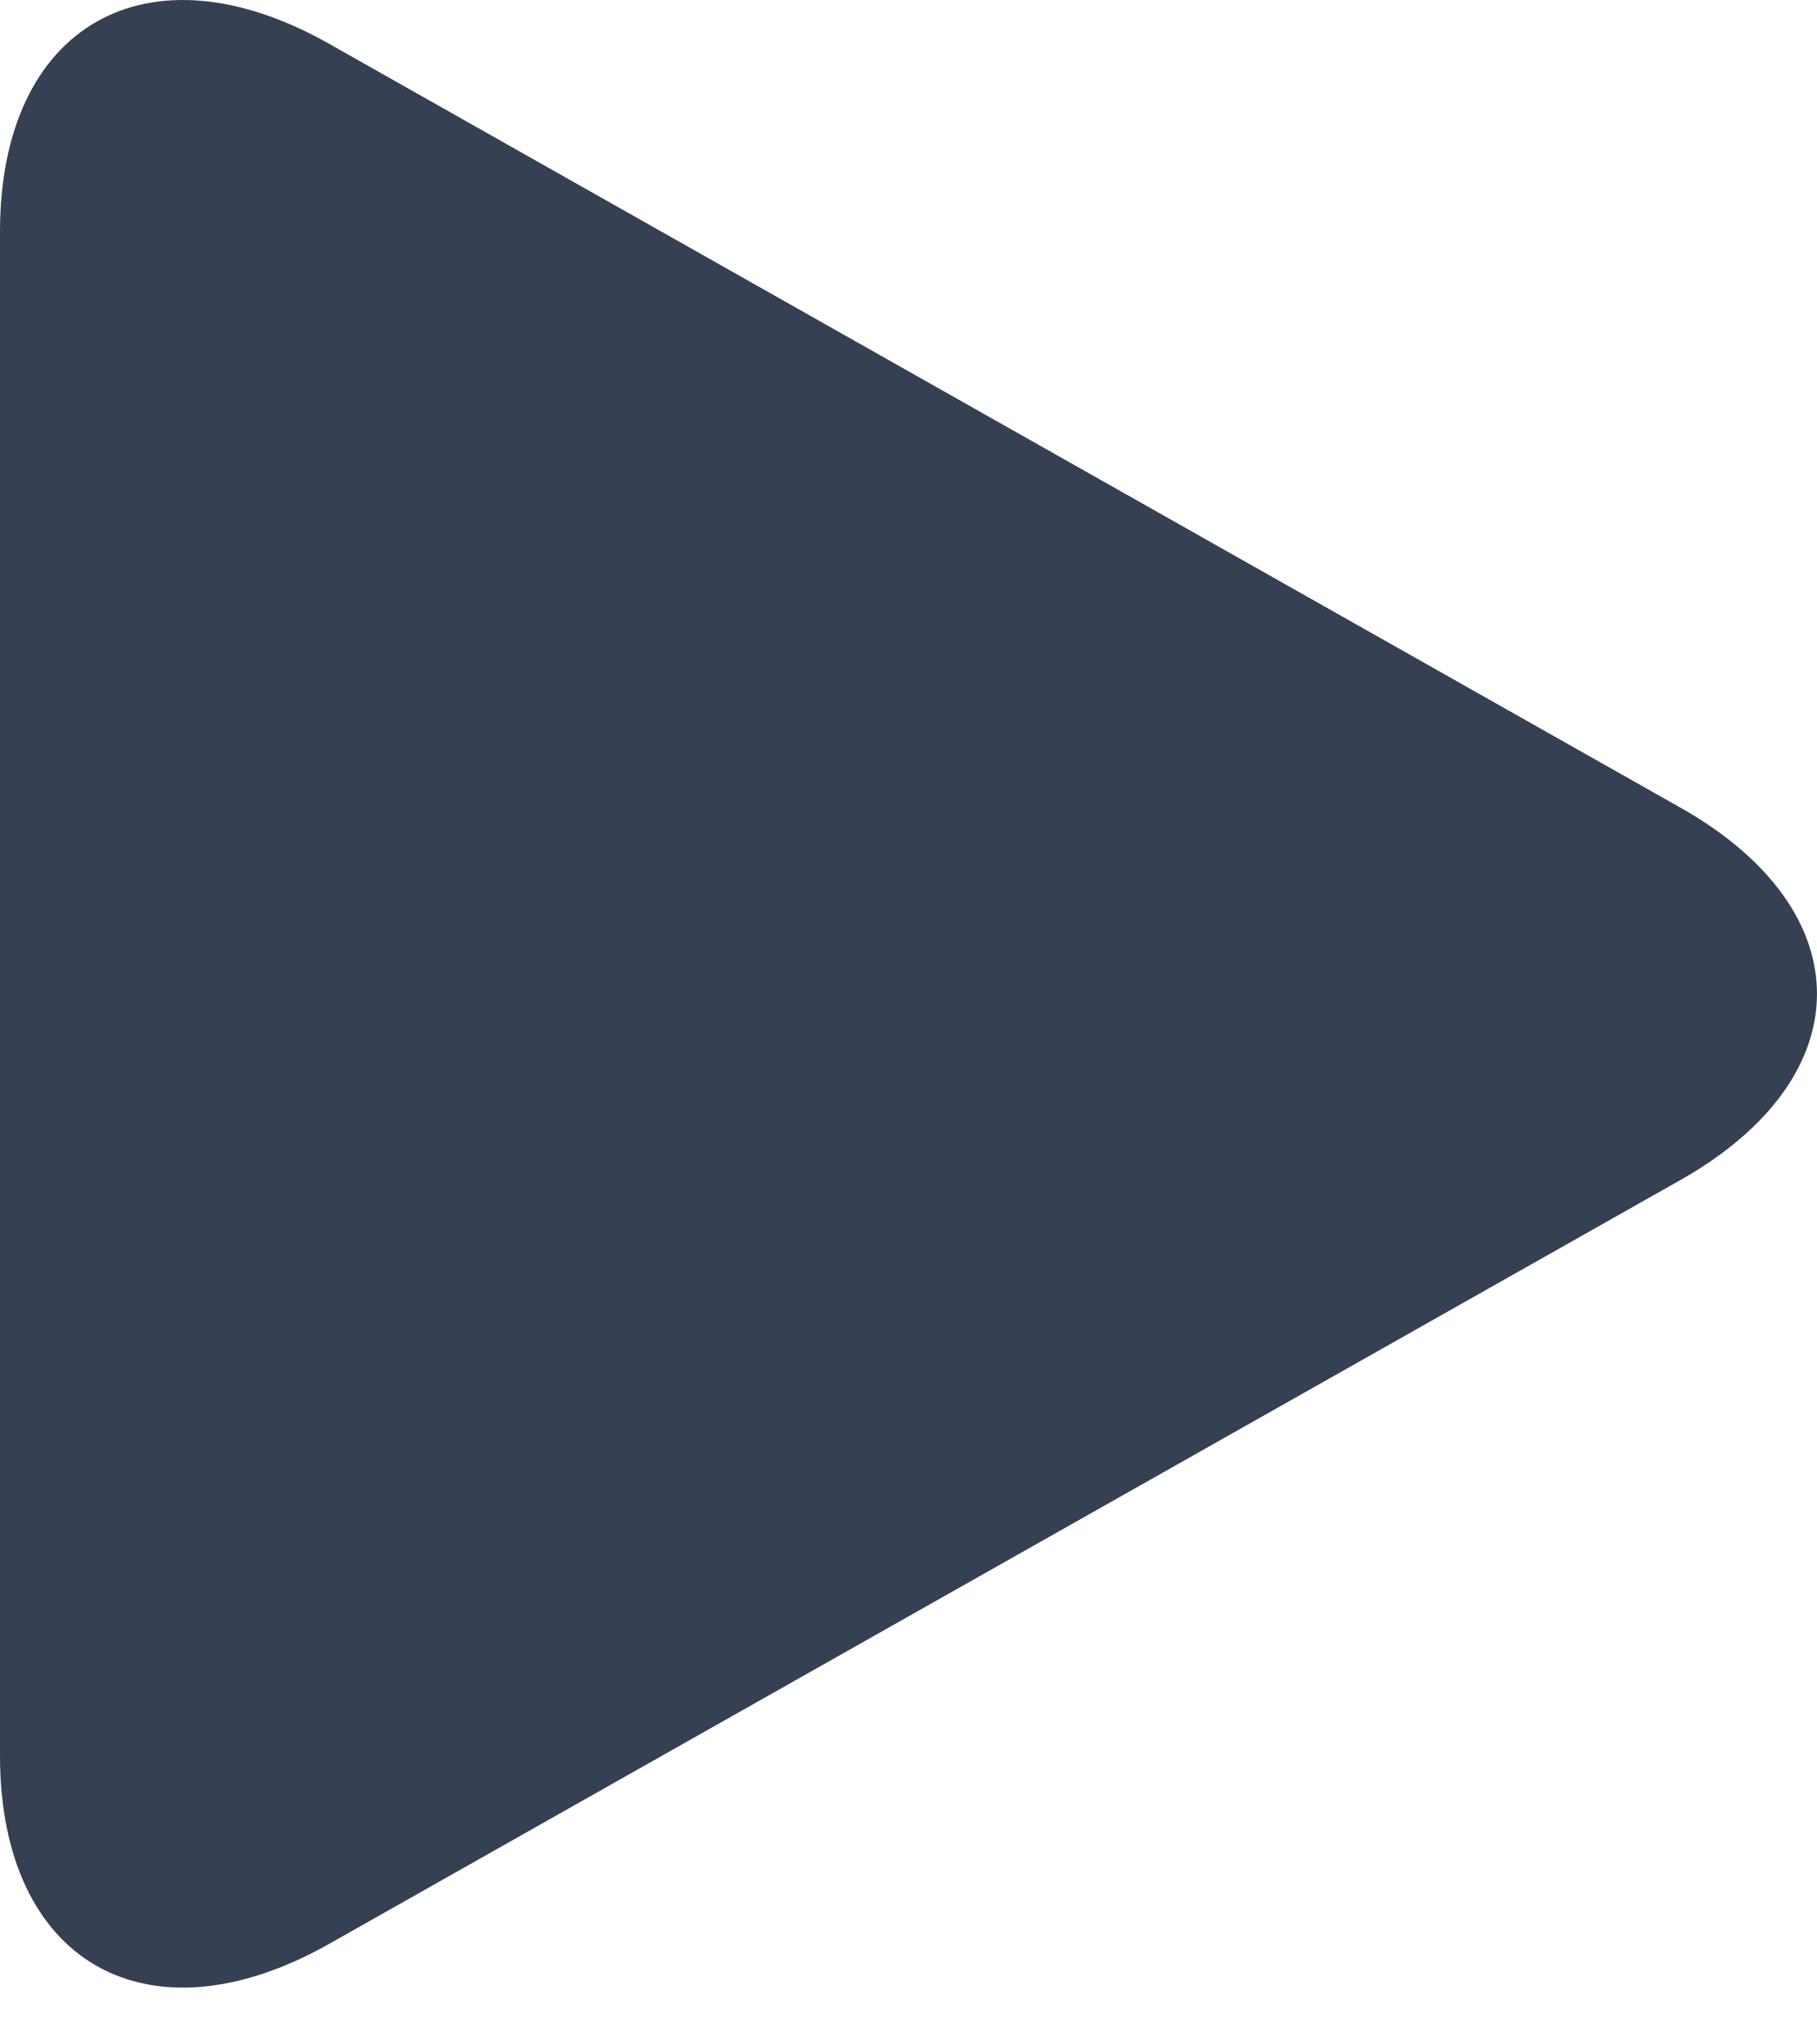 <?xml version="1.0" encoding="UTF-8"?>
<svg width="16px" height="18px" viewBox="0 0 16 18" version="1.1" xmlns="http://www.w3.org/2000/svg" xmlns:xlink="http://www.w3.org/1999/xlink">
    <!-- Generator: Sketch 52.3 (67297) - http://www.bohemiancoding.com/sketch -->
    <title>Play</title>
    <desc>Created with Sketch.</desc>
    <g id="Landing-page" stroke="none" stroke-width="1" fill="none" fill-rule="evenodd">
        <g id="Home" transform="translate(-1222, -395)" fill="#354052">
            <g id="Header">
                <g id="Main-content" transform="translate(405, 226)">
                    <g id="Video" transform="translate(540, 0)">
                        <g id="play-button" transform="translate(235, 128)">
                            <path d="M44.899,41.386 C43.298,40.481 42,41.222 42,43.04 L42,56.458 C42,58.278 43.298,59.019 44.899,58.115 L56.799,51.389 C58.4,50.483 58.4,49.017 56.799,48.112 L44.899,41.386 Z" id="Play"></path>
                        </g>
                    </g>
                </g>
            </g>
        </g>
    </g>
</svg>
